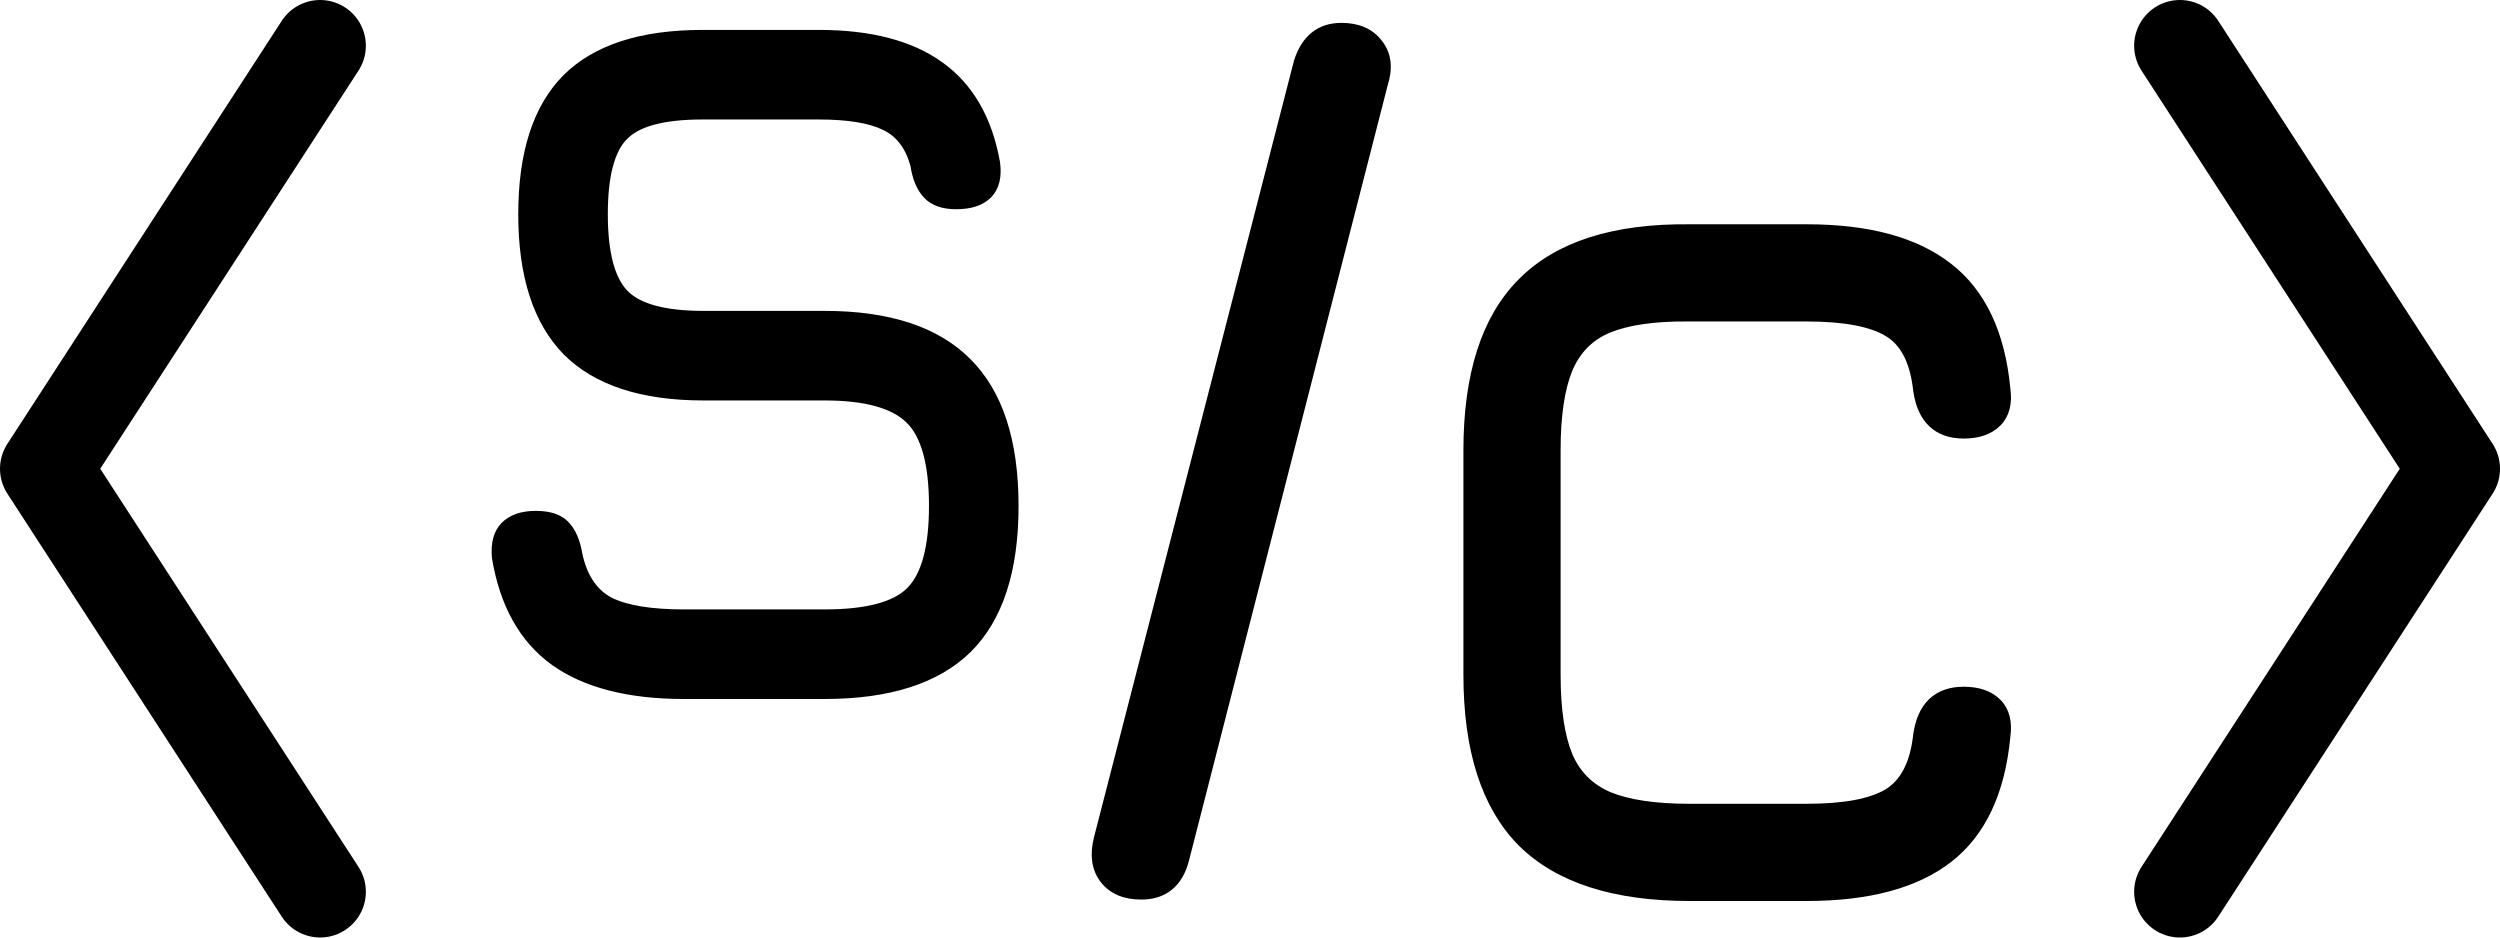 <svg width="328" height="123" viewBox="0 0 328 123" fill="none" xmlns="http://www.w3.org/2000/svg">
<g id="Compact">
<g id="Bracket">
<path id="Vector" d="M42 6L6 61.5L42 117" stroke="black" stroke-width="12" stroke-linecap="round" stroke-linejoin="round"/>
</g>
<path id="C" d="M199.621 110.586L199.624 110.589C204.448 115.369 211.832 117.71 221.672 117.71H237.032C245.111 117.71 251.361 116.057 255.707 112.677C260.071 109.282 262.564 103.911 263.257 96.661C263.523 94.779 263.174 93.237 262.09 92.153C261.028 91.091 259.517 90.598 257.64 90.598C255.924 90.598 254.508 91.075 253.455 92.08C252.408 93.079 251.779 94.543 251.513 96.403L251.512 96.411L251.511 96.419C251.093 100.22 249.772 102.687 247.652 103.983C245.511 105.275 242 105.958 237.032 105.958H221.672C217.138 105.958 213.629 105.427 211.113 104.397C208.631 103.338 206.872 101.578 205.813 99.097C204.783 96.581 204.252 93.072 204.252 88.538V59.098C204.252 54.52 204.783 50.99 205.814 48.474C206.874 45.946 208.614 44.19 211.047 43.176C213.562 42.146 217.048 41.636 221.539 41.678V41.678H221.544H237.032C242.001 41.678 245.513 42.362 247.653 43.654L247.657 43.656C249.77 44.908 251.093 47.37 251.511 51.216L251.512 51.224L251.513 51.233C251.779 53.093 252.408 54.557 253.455 55.556C254.508 56.561 255.924 57.038 257.64 57.038C259.517 57.038 261.028 56.545 262.09 55.484C263.175 54.399 263.523 52.857 263.257 50.975C262.564 43.767 260.071 38.418 255.708 35.025C251.362 31.601 245.112 29.926 237.032 29.926H221.546C211.749 29.84 204.404 32.16 199.622 36.985C194.84 41.768 192.5 49.175 192.5 59.098V88.538C192.5 98.378 194.841 105.762 199.621 110.586Z" fill="black" stroke="black"/>
<path id="/" d="M144.011 109.987H144.011L144.01 109.991C143.473 112.137 143.701 113.972 144.802 115.408C145.903 116.844 147.585 117.524 149.743 117.524C151.197 117.524 152.435 117.147 153.416 116.357C154.395 115.57 155.07 114.411 155.473 112.932L155.473 112.932L155.475 112.924L168.531 61.98L181.584 11.05C182.252 8.946 182.073 7.122 180.923 5.679C179.824 4.203 178.143 3.5 175.983 3.5C174.586 3.5 173.383 3.88 172.405 4.666C171.433 5.449 170.727 6.6 170.258 8.072L170.254 8.086L170.251 8.099L157.131 59.043L144.011 109.987Z" fill="black" stroke="black"/>
<g id="S">
<path d="M89.743 91.208C82.447 91.208 76.751 89.736 72.655 86.792C68.602 83.848 66.063 79.304 65.039 73.16C64.869 71.282 65.253 69.874 66.191 68.936C67.13 67.997 68.495 67.528 70.287 67.528C72.079 67.528 73.381 67.954 74.191 68.808C75.045 69.661 75.621 70.984 75.919 72.776C76.559 75.72 77.925 77.746 80.015 78.856C82.149 79.922 85.391 80.456 89.743 80.456H108.175C113.679 80.456 117.413 79.475 119.375 77.512C121.381 75.507 122.383 71.794 122.383 66.376C122.383 60.872 121.359 57.117 119.311 55.112C117.263 53.064 113.551 52.04 108.175 52.04H92.303C84.239 52.04 78.245 50.077 74.319 46.152C70.437 42.184 68.495 36.168 68.495 28.104C68.495 20.082 70.415 14.13 74.255 10.248C78.138 6.365 84.111 4.424 92.175 4.424H107.407C114.191 4.424 119.503 5.811 123.343 8.584C127.226 11.357 129.679 15.602 130.703 21.32C130.959 23.154 130.618 24.562 129.679 25.544C128.741 26.483 127.333 26.952 125.455 26.952C123.749 26.952 122.469 26.504 121.615 25.608C120.762 24.712 120.207 23.41 119.951 21.704C119.269 19.186 117.967 17.48 116.047 16.584C114.127 15.645 111.247 15.176 107.407 15.176H92.175C87.055 15.176 83.621 16.093 81.871 17.928C80.122 19.72 79.247 23.112 79.247 28.104C79.247 33.139 80.143 36.594 81.935 38.472C83.727 40.349 87.183 41.288 92.303 41.288H108.175C116.581 41.288 122.831 43.336 126.927 47.432C131.066 51.528 133.135 57.843 133.135 66.376C133.135 74.867 131.087 81.138 126.991 85.192C122.895 89.203 116.623 91.208 108.175 91.208H89.743Z" fill="black"/>
<path d="M89.743 91.208C82.447 91.208 76.751 89.736 72.655 86.792C68.602 83.848 66.063 79.304 65.039 73.16C64.869 71.282 65.253 69.874 66.191 68.936C67.13 67.997 68.495 67.528 70.287 67.528C72.079 67.528 73.381 67.954 74.191 68.808C75.045 69.661 75.621 70.984 75.919 72.776C76.559 75.72 77.925 77.746 80.015 78.856C82.149 79.922 85.391 80.456 89.743 80.456H108.175C113.679 80.456 117.413 79.475 119.375 77.512C121.381 75.507 122.383 71.794 122.383 66.376C122.383 60.872 121.359 57.117 119.311 55.112C117.263 53.064 113.551 52.04 108.175 52.04H92.303C84.239 52.04 78.245 50.077 74.319 46.152C70.437 42.184 68.495 36.168 68.495 28.104C68.495 20.082 70.415 14.13 74.255 10.248C78.138 6.365 84.111 4.424 92.175 4.424H107.407C114.191 4.424 119.503 5.811 123.343 8.584C127.226 11.357 129.679 15.602 130.703 21.32C130.959 23.154 130.618 24.562 129.679 25.544C128.741 26.483 127.333 26.952 125.455 26.952C123.749 26.952 122.469 26.504 121.615 25.608C120.762 24.712 120.207 23.41 119.951 21.704C119.269 19.186 117.967 17.48 116.047 16.584C114.127 15.645 111.247 15.176 107.407 15.176H92.175C87.055 15.176 83.621 16.093 81.871 17.928C80.122 19.72 79.247 23.112 79.247 28.104C79.247 33.139 80.143 36.594 81.935 38.472C83.727 40.349 87.183 41.288 92.303 41.288H108.175C116.581 41.288 122.831 43.336 126.927 47.432C131.066 51.528 133.135 57.843 133.135 66.376C133.135 74.867 131.087 81.138 126.991 85.192C122.895 89.203 116.623 91.208 108.175 91.208H89.743Z" fill="black"/>
<path d="M89.743 91.208C82.447 91.208 76.751 89.736 72.655 86.792C68.602 83.848 66.063 79.304 65.039 73.16C64.869 71.282 65.253 69.874 66.191 68.936C67.13 67.997 68.495 67.528 70.287 67.528C72.079 67.528 73.381 67.954 74.191 68.808C75.045 69.661 75.621 70.984 75.919 72.776C76.559 75.72 77.925 77.746 80.015 78.856C82.149 79.922 85.391 80.456 89.743 80.456H108.175C113.679 80.456 117.413 79.475 119.375 77.512C121.381 75.507 122.383 71.794 122.383 66.376C122.383 60.872 121.359 57.117 119.311 55.112C117.263 53.064 113.551 52.04 108.175 52.04H92.303C84.239 52.04 78.245 50.077 74.319 46.152C70.437 42.184 68.495 36.168 68.495 28.104C68.495 20.082 70.415 14.13 74.255 10.248C78.138 6.365 84.111 4.424 92.175 4.424H107.407C114.191 4.424 119.503 5.811 123.343 8.584C127.226 11.357 129.679 15.602 130.703 21.32C130.959 23.154 130.618 24.562 129.679 25.544C128.741 26.483 127.333 26.952 125.455 26.952C123.749 26.952 122.469 26.504 121.615 25.608C120.762 24.712 120.207 23.41 119.951 21.704C119.269 19.186 117.967 17.48 116.047 16.584C114.127 15.645 111.247 15.176 107.407 15.176H92.175C87.055 15.176 83.621 16.093 81.871 17.928C80.122 19.72 79.247 23.112 79.247 28.104C79.247 33.139 80.143 36.594 81.935 38.472C83.727 40.349 87.183 41.288 92.303 41.288H108.175C116.581 41.288 122.831 43.336 126.927 47.432C131.066 51.528 133.135 57.843 133.135 66.376C133.135 74.867 131.087 81.138 126.991 85.192C122.895 89.203 116.623 91.208 108.175 91.208H89.743Z" stroke="black"/>
</g>
<g id="Bracket_2">
<path id="Vector_2" d="M286 6L322 61.5L286 117" stroke="black" stroke-width="12" stroke-linecap="round" stroke-linejoin="round"/>
</g>
</g>
</svg>

